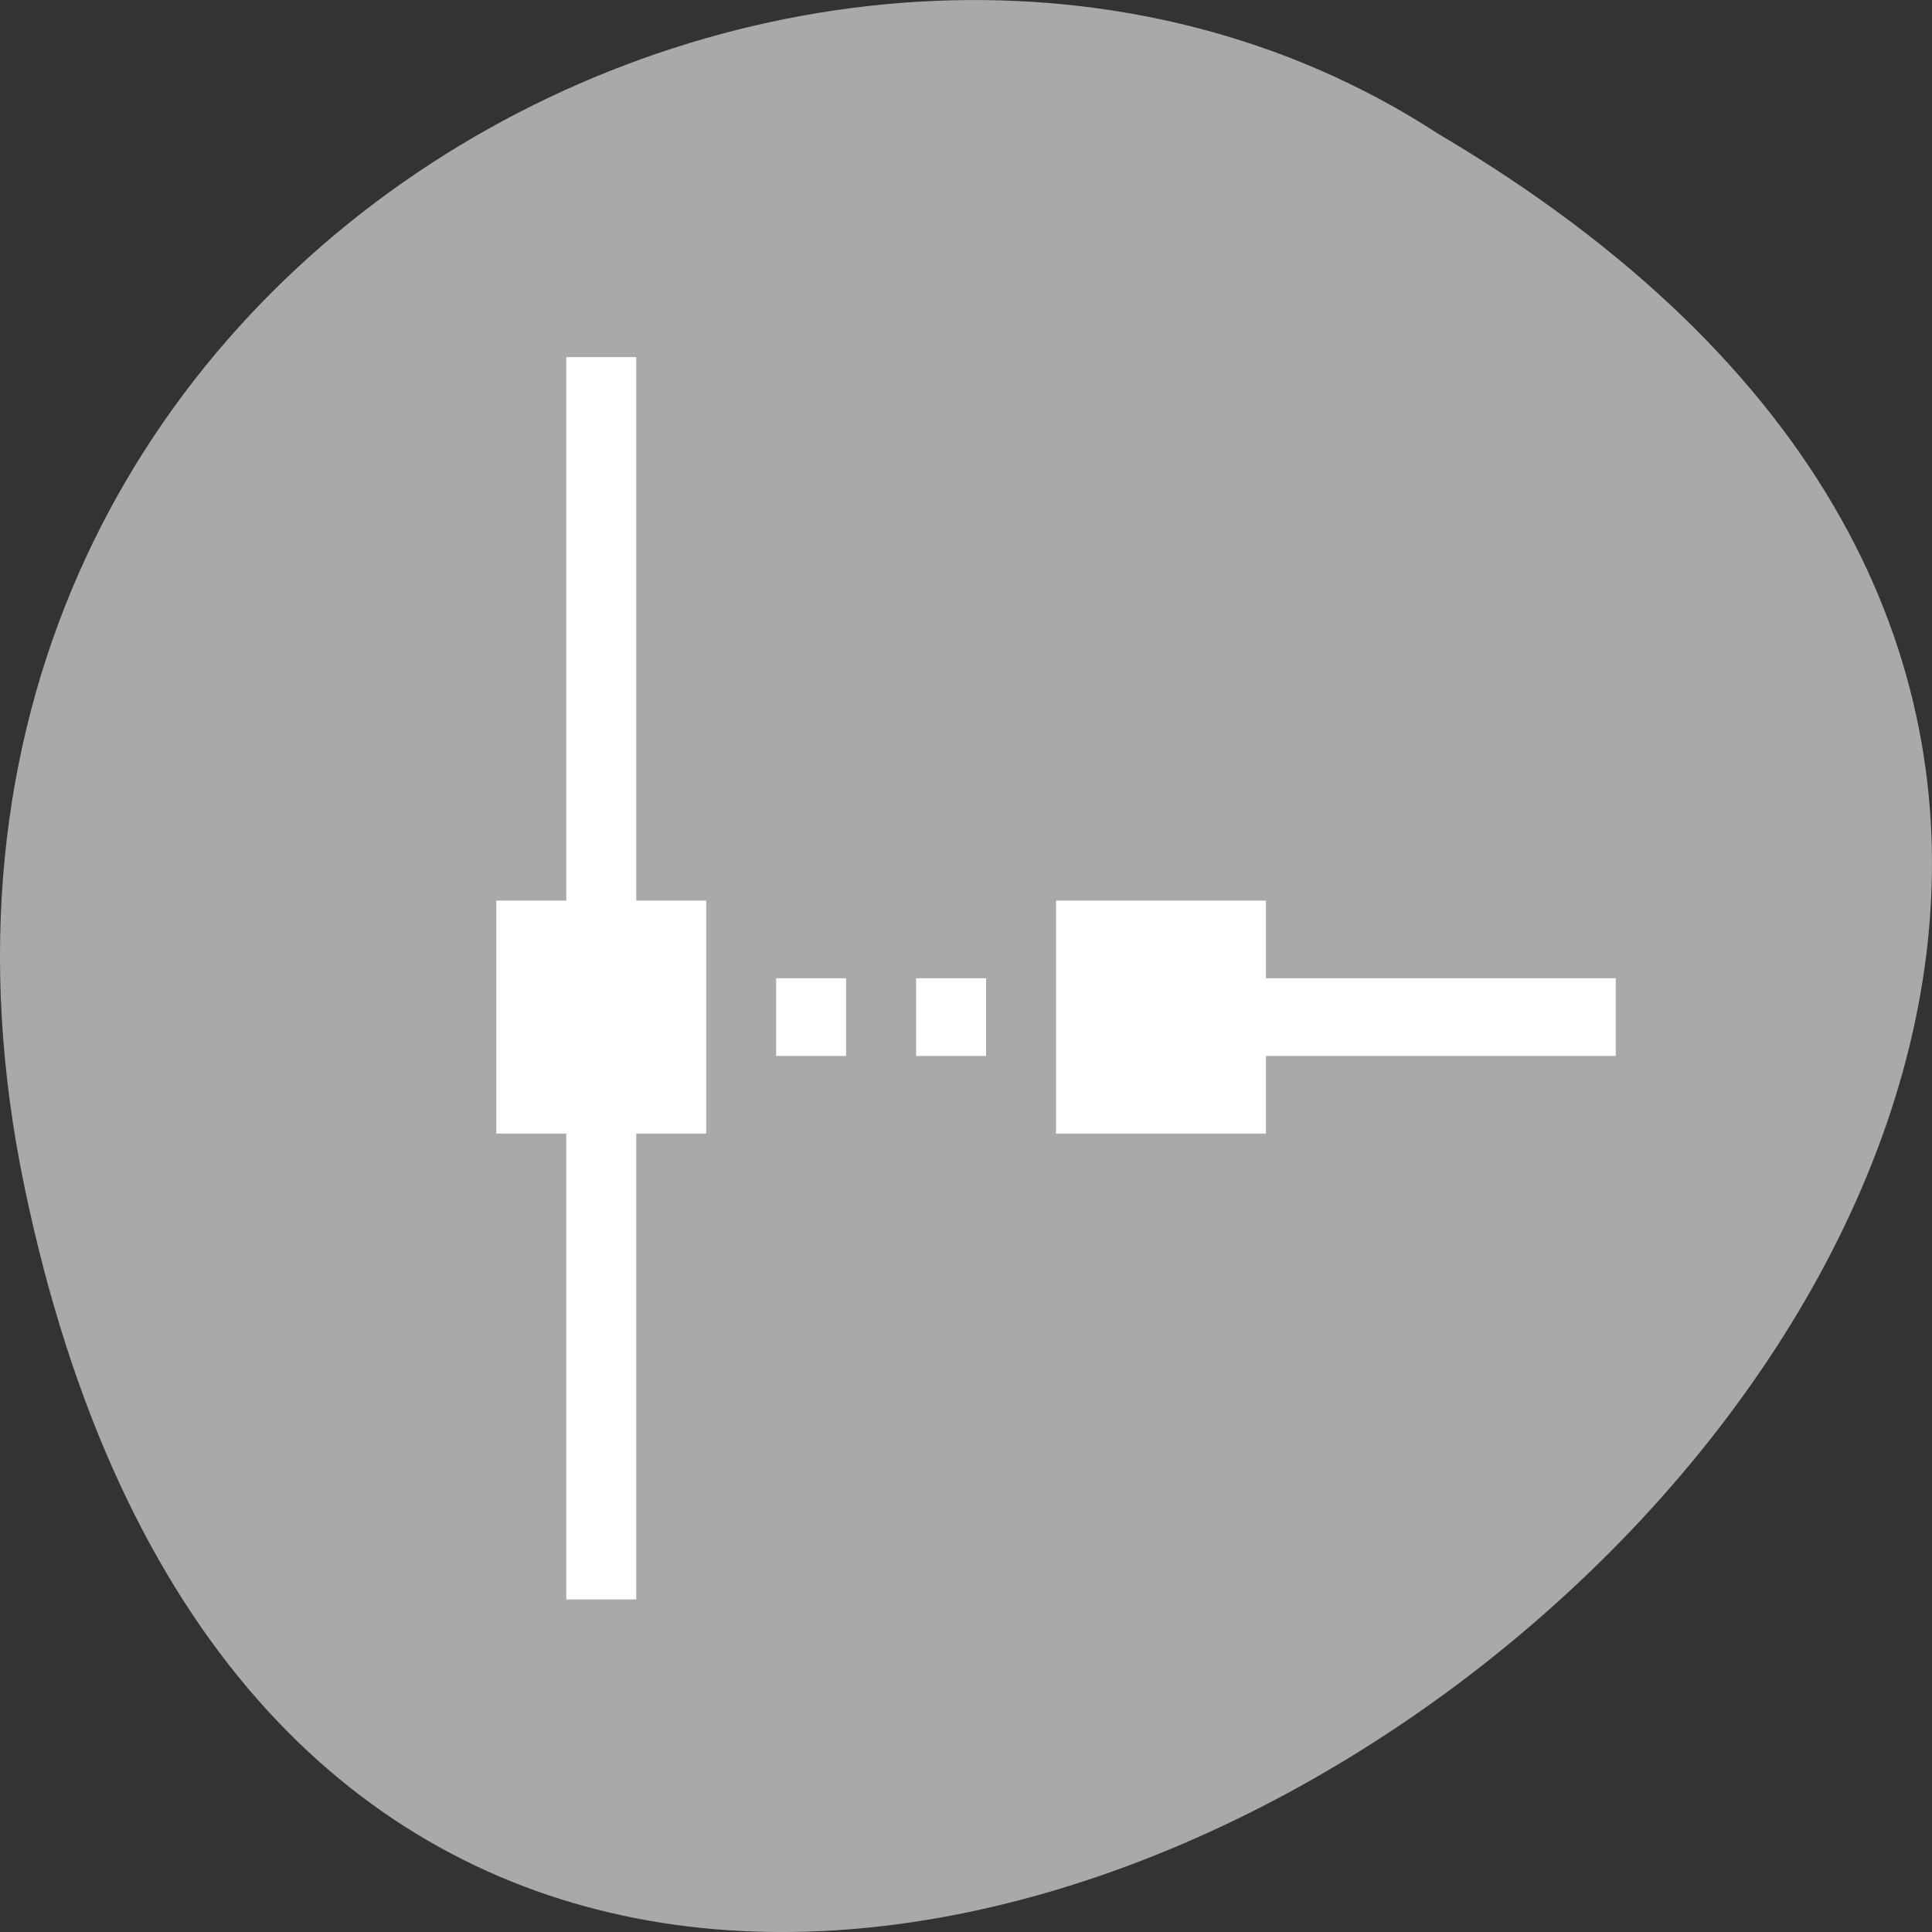 <svg xmlns="http://www.w3.org/2000/svg" viewBox="0 0 256 256"><rect x="0" y="0" width="256" height="256" fill="#333333" stroke="none"/><g transform="translate(0 -796.36)"><path d="m 3.25 953.66 c 49.981 239.91 393.86 -17.642 187.29 -139.59 -80.25 -52.27 -213 16.2 -187.29 139.59 z" style="fill:#a9a9a9;color:#000"/><path transform="matrix(9.271 0 0 10.288 37.949 812.82)" d="m 4,3 v 7 H 3 v 3 h 1 v 6 H 5 V 13 H 6 V 10 H 5 V 3 H 4 z m 7,7 v 3 h 3 v -1 h 5 v -1 h -5 v -1 h -3 z m -4,1 v 1 H 8 V 11 H 7 z m 2,0 v 1 h 1 V 11 H 9 z" style="fill:#fff"/></g></svg>